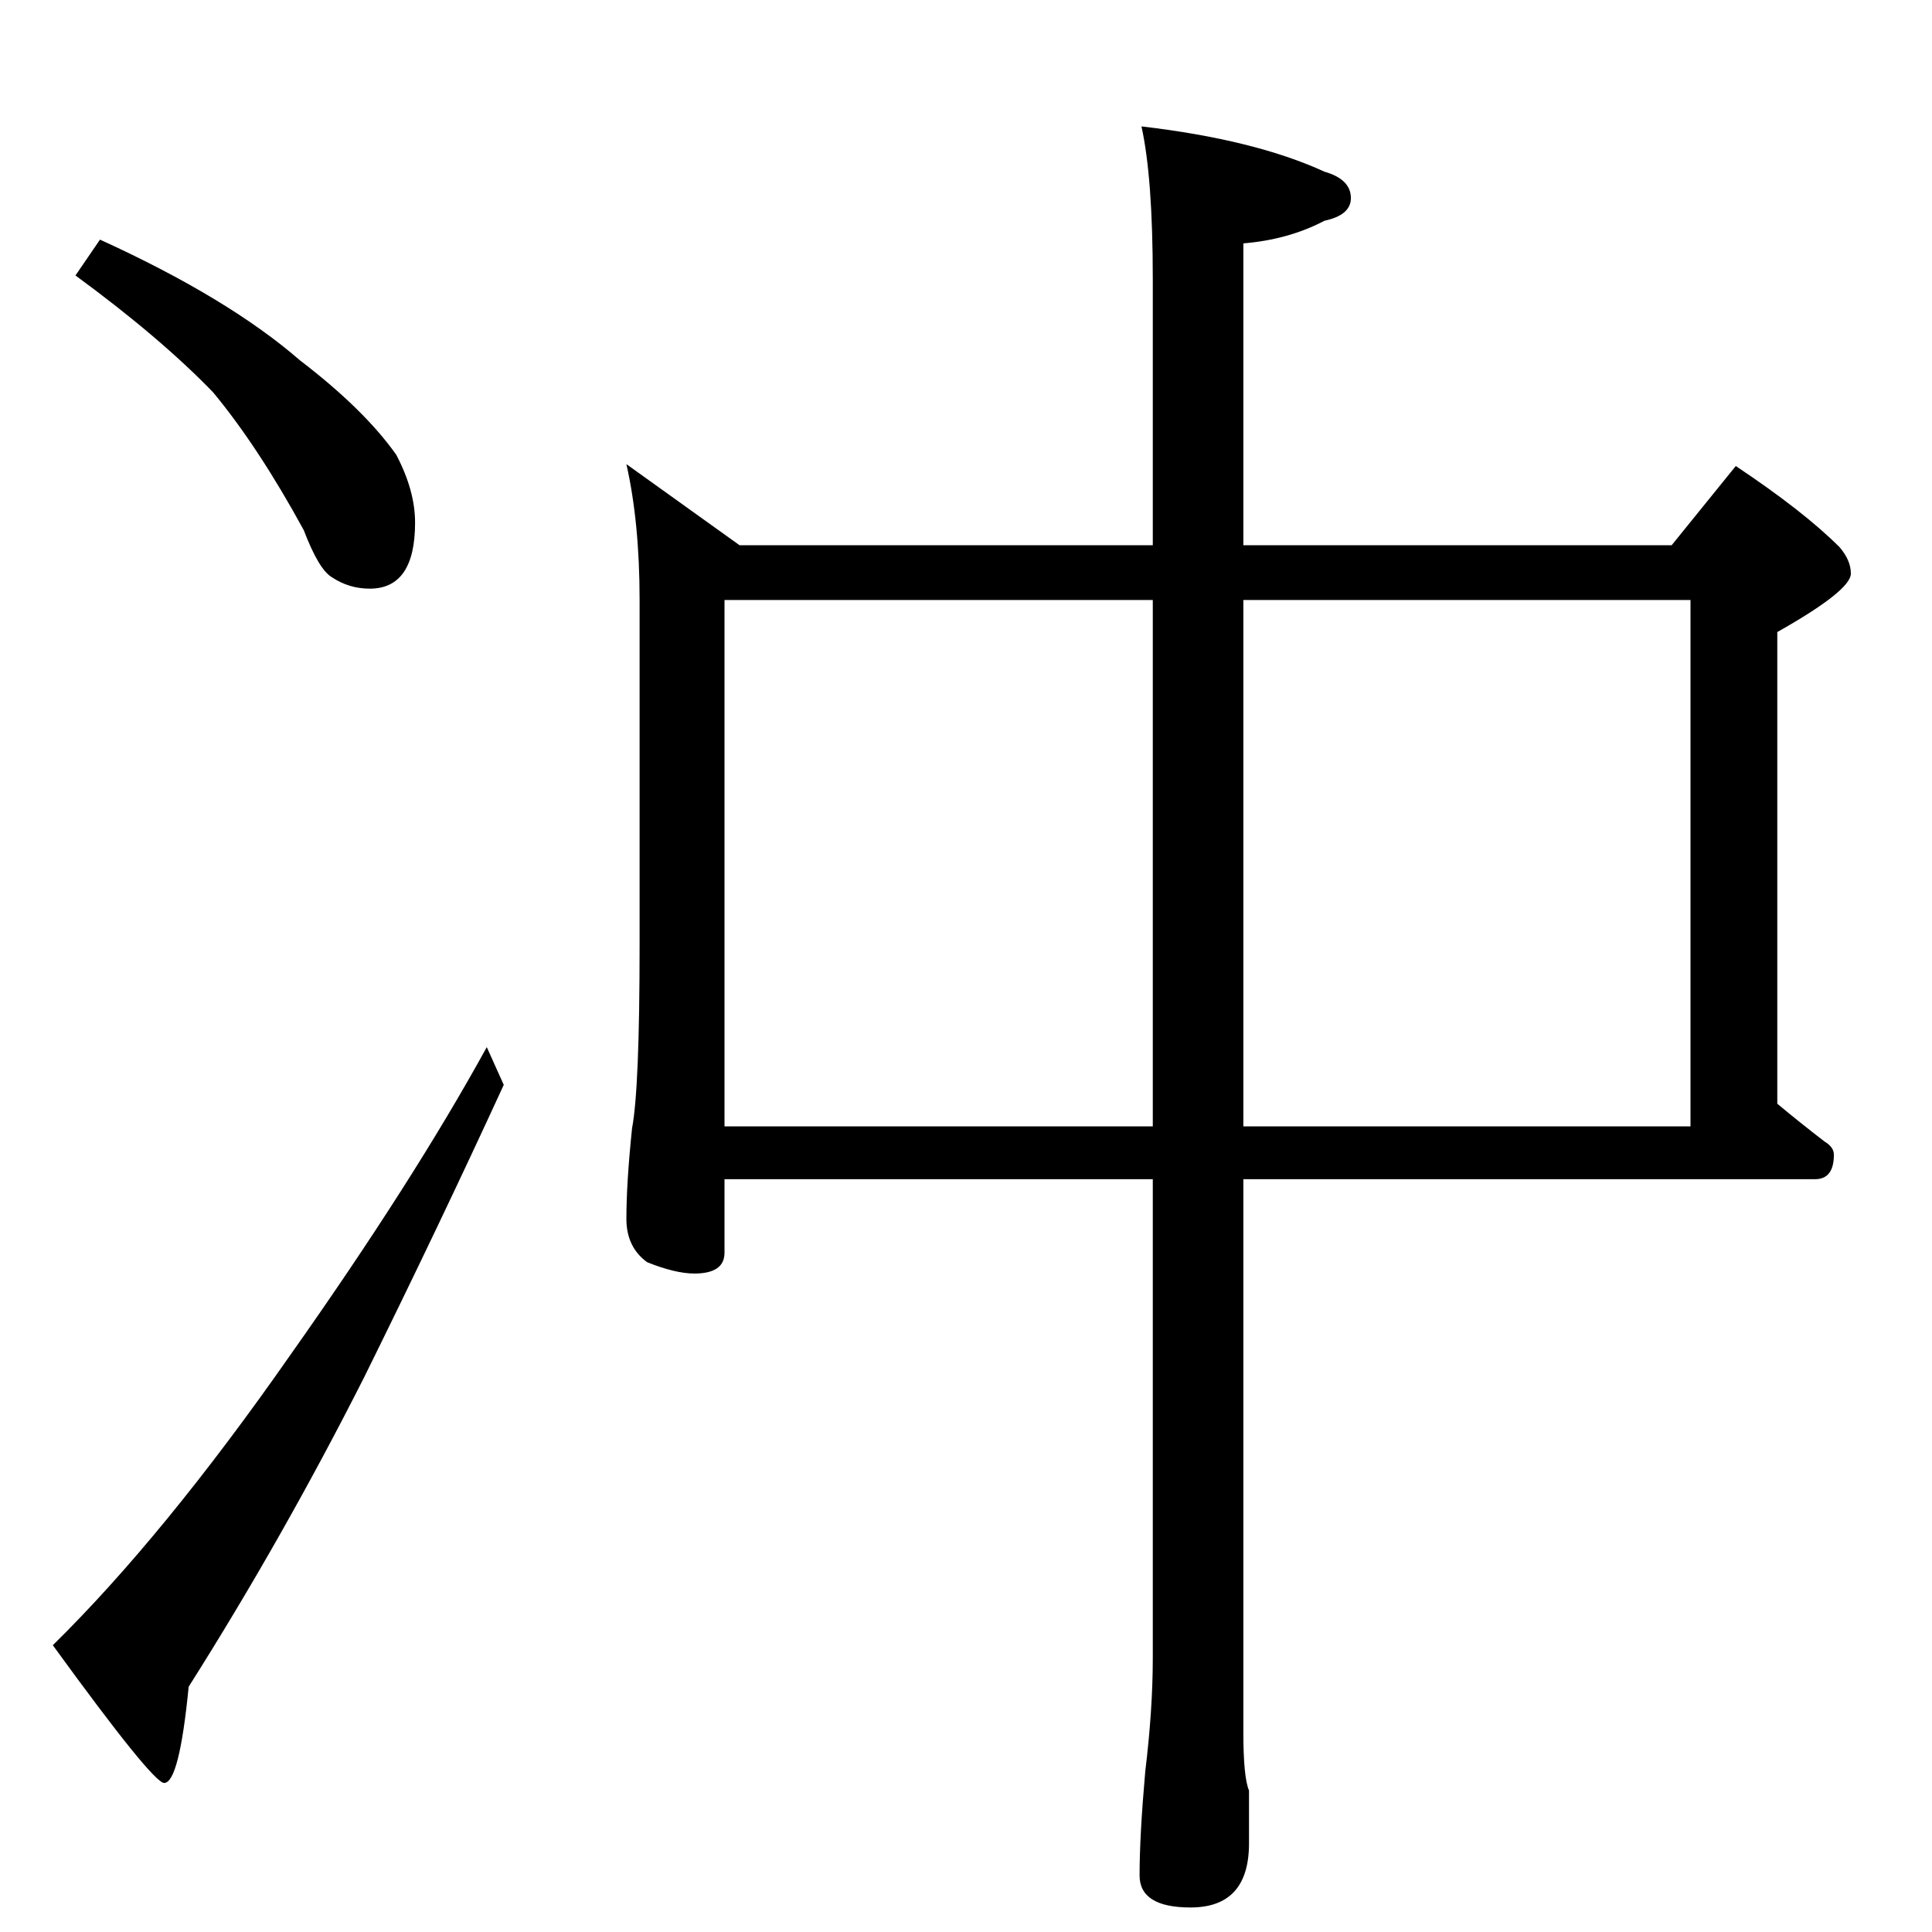 <?xml version="1.0" standalone="no"?>
<!DOCTYPE svg PUBLIC "-//W3C//DTD SVG 1.1//EN" "http://www.w3.org/Graphics/SVG/1.1/DTD/svg11.dtd" >
<svg xmlns="http://www.w3.org/2000/svg" xmlns:xlink="http://www.w3.org/1999/xlink" version="1.1" viewBox="0 -204 1024 1024">
  <g transform="matrix(1 0 0 -1 0 820)">
   <path fill="currentColor"
d="M53 897q68 -31 106 -64q34 -26 51 -50q10 -19 10 -36q0 -35 -24 -35q-11 0 -20 6q-7 4 -15 25q-24 44 -48 73q-28 29 -73 62zM258 469l9 -20q-34 -74 -74 -155q-43 -85 -93 -164q-5 -51 -13 -51q-6 0 -59 73q59 58 126 154q65 92 104 163zM332 778l60 -43h219v141
q0 54 -6 81q60 -7 97 -24q14 -4 14 -14q0 -9 -14 -12q-19 -10 -43 -12v-160h227l34 42q36 -24 55 -43q6 -7 6 -14q0 -9 -39 -31v-250q12 -10 25 -20q5 -3 5 -7q0 -13 -10 -13h-303v-293q0 -24 3 -31v-28q0 -34 -31 -34q-27 0 -27 17q0 21 3 55q4 33 4 60v254h-227v-39
q0 -11 -16 -11q-10 0 -25 6q-11 8 -11 23q0 19 3 48q4 21 4 97v183q0 41 -7 72zM384 427h227v279h-227v-279zM659 706v-279h237v279h-237z" />
  </g>

</svg>
